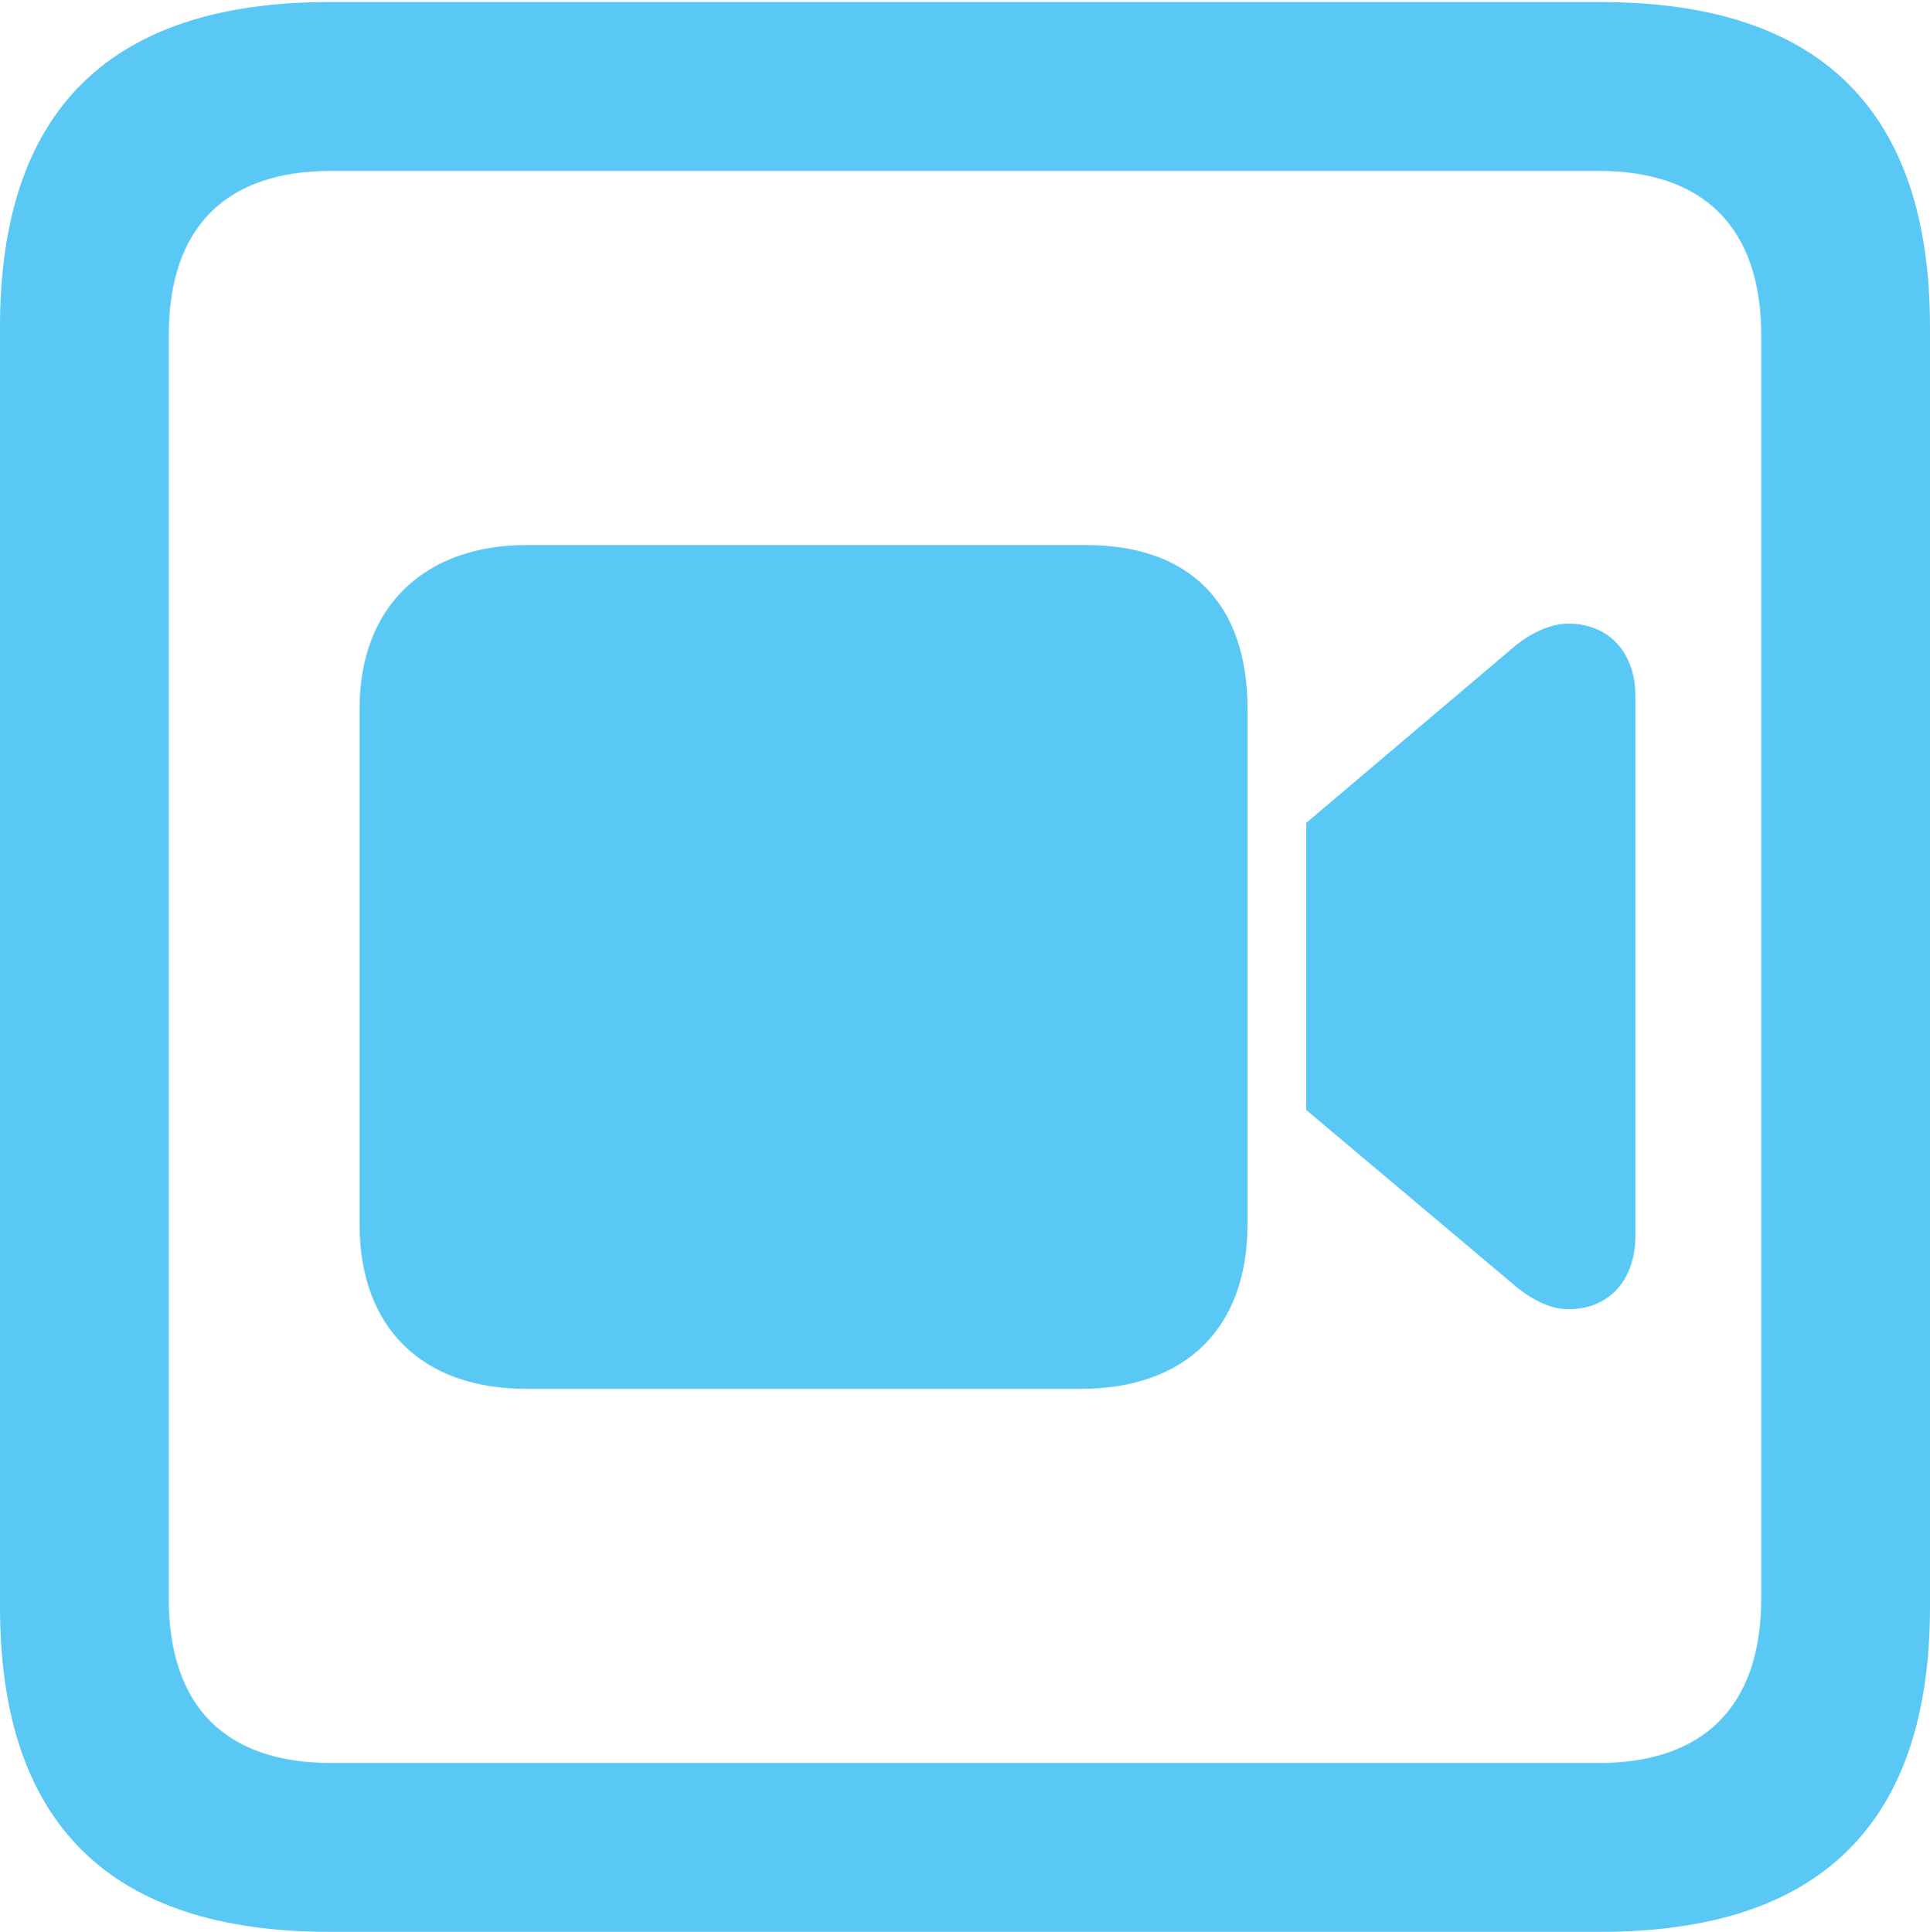 <?xml version="1.0" encoding="UTF-8"?>
<!--Generator: Apple Native CoreSVG 175.5-->
<!DOCTYPE svg
PUBLIC "-//W3C//DTD SVG 1.1//EN"
       "http://www.w3.org/Graphics/SVG/1.1/DTD/svg11.dtd">
<svg version="1.1" xmlns="http://www.w3.org/2000/svg" xmlns:xlink="http://www.w3.org/1999/xlink" width="22.473" height="22.498">
 <g>
  <rect height="22.498" opacity="0" width="22.473" x="0" y="0"/>
  <path d="M3.833 22.498L18.64 22.498C21.204 22.498 22.473 21.228 22.473 18.713L22.473 3.809C22.473 1.294 21.204 0.024 18.64 0.024L3.833 0.024C1.282 0.024 0 1.282 0 3.809L0 18.713C0 21.24 1.282 22.498 3.833 22.498ZM3.857 20.532C2.637 20.532 1.965 19.885 1.965 18.616L1.965 3.906C1.965 2.637 2.637 1.99 3.857 1.99L18.616 1.99C19.824 1.99 20.508 2.637 20.508 3.906L20.508 18.616C20.508 19.885 19.824 20.532 18.616 20.532ZM6.128 16.174L12.585 16.174C13.806 16.174 14.526 15.466 14.526 14.258L14.526 8.252C14.526 7.043 13.867 6.348 12.646 6.348L6.128 6.348C4.968 6.348 4.187 7.043 4.187 8.252L4.187 14.258C4.187 15.466 4.919 16.174 6.128 16.174ZM15.21 12.927L17.602 14.941C17.81 15.124 18.042 15.247 18.262 15.247C18.738 15.247 19.043 14.905 19.043 14.392L19.043 8.105C19.043 7.605 18.738 7.263 18.262 7.263C18.042 7.263 17.798 7.385 17.602 7.556L15.21 9.583Z" fill="#5ac8f5"/>
 </g>
</svg>
